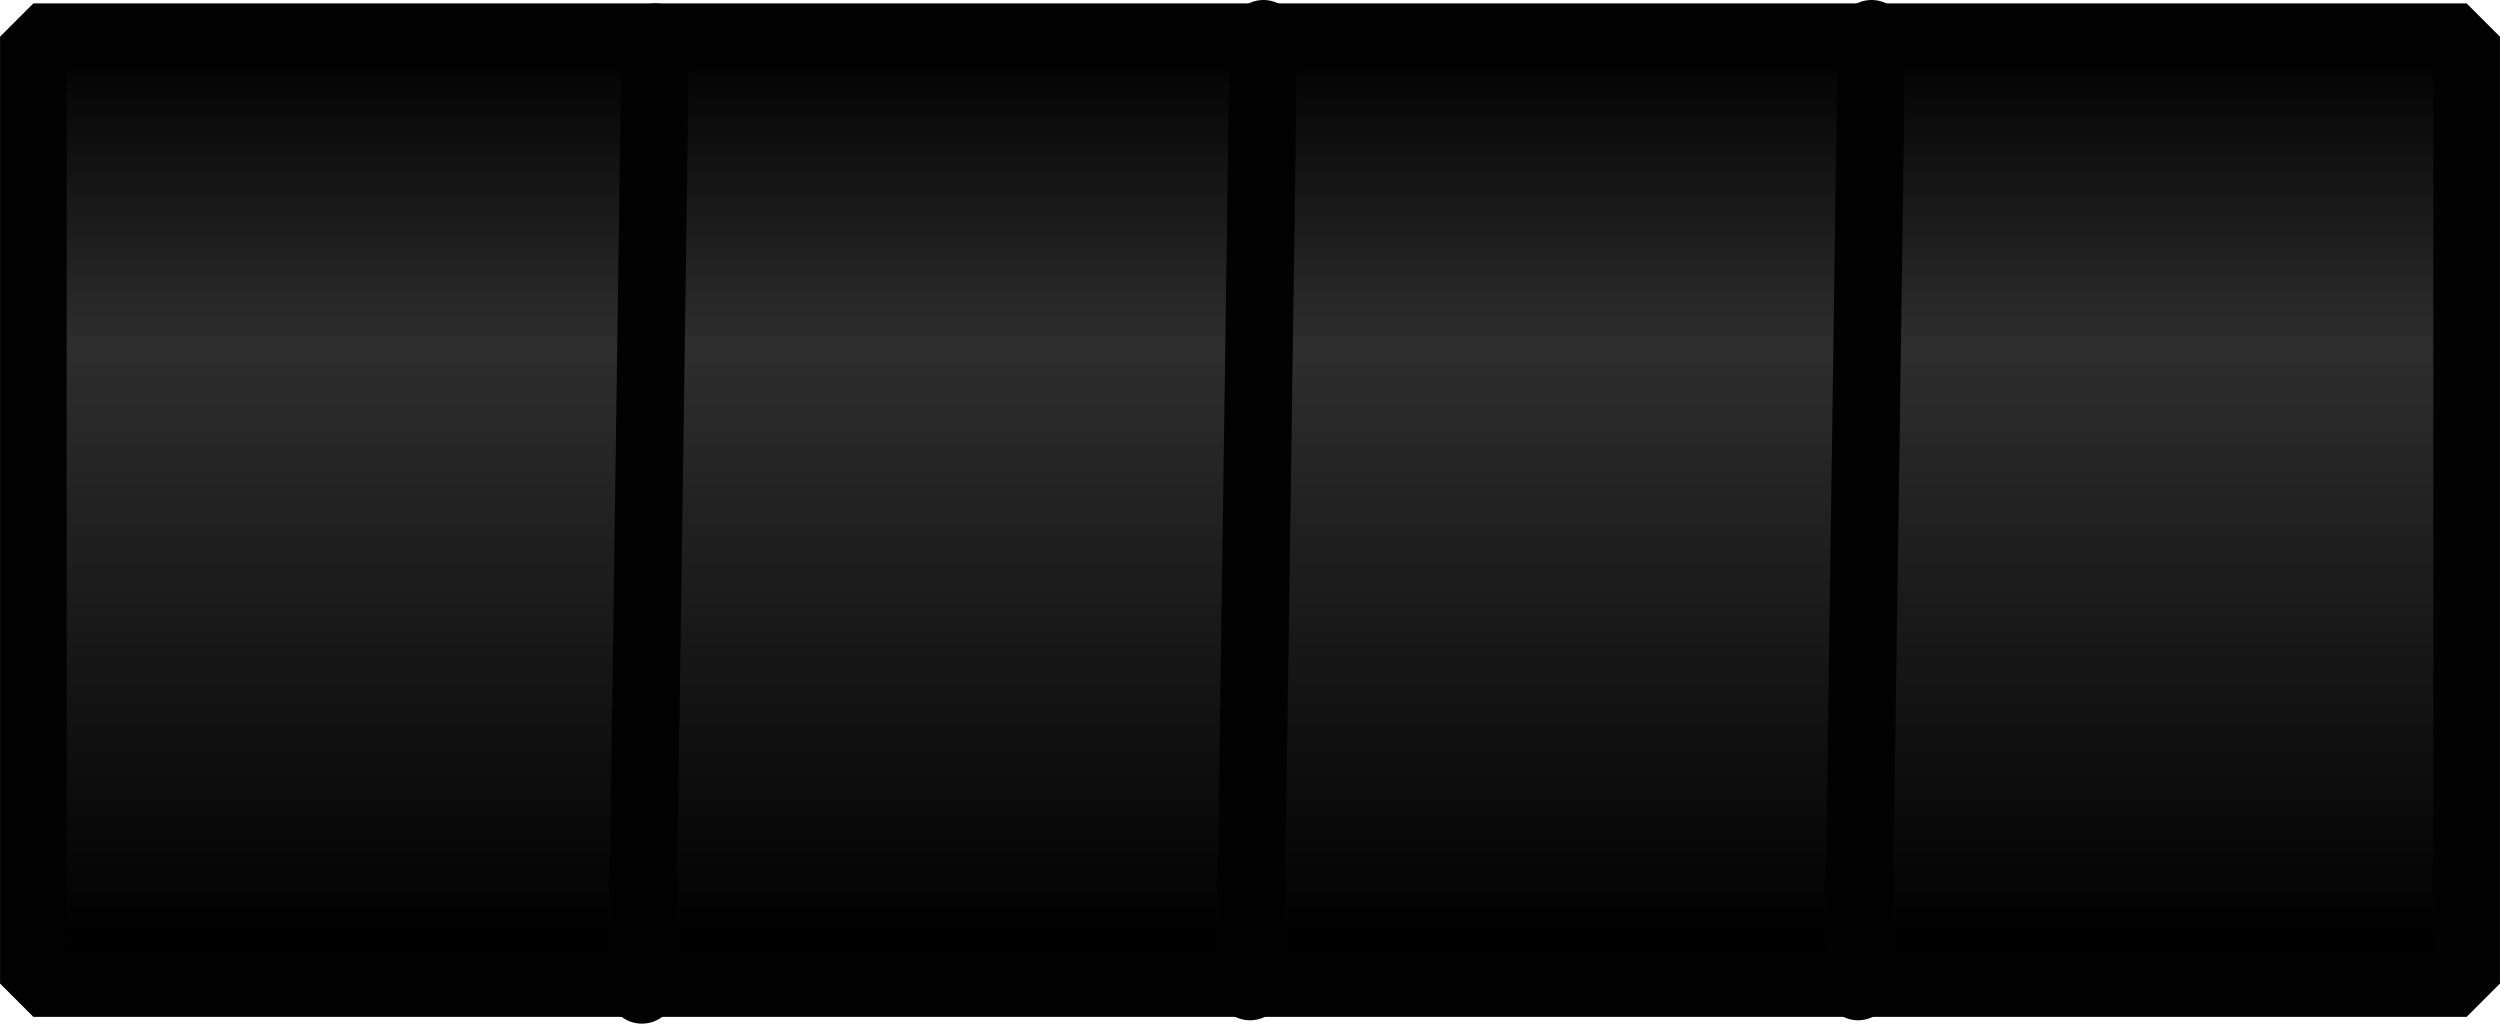 <?xml version="1.0" encoding="UTF-8" standalone="no"?>
<!-- Created with Inkscape (http://www.inkscape.org/) -->

<svg
   width="148"
   height="60.6"
   viewBox="0 0 39.158 16.034"
   version="1.1"
   id="svg1"
   inkscape:version="1.3 (0e150ed6c4, 2023-07-21)"
   sodipodi:docname="counterdigits.svg"
   inkscape:export-filename="..\counter4-148x60.png"
   inkscape:export-xdpi="96"
   inkscape:export-ydpi="96"
   xmlns:inkscape="http://www.inkscape.org/namespaces/inkscape"
   xmlns:sodipodi="http://sodipodi.sourceforge.net/DTD/sodipodi-0.dtd"
   xmlns:xlink="http://www.w3.org/1999/xlink"
   xmlns="http://www.w3.org/2000/svg"
   xmlns:svg="http://www.w3.org/2000/svg">
  <sodipodi:namedview
     id="namedview1"
     pagecolor="#505050"
     bordercolor="#ffffff"
     borderopacity="1"
     inkscape:showpageshadow="0"
     inkscape:pageopacity="0"
     inkscape:pagecheckerboard="1"
     inkscape:deskcolor="#505050"
     inkscape:document-units="pt"
     inkscape:zoom="3.6936935"
     inkscape:cx="110.18781"
     inkscape:cy="30.186587"
     inkscape:window-width="2560"
     inkscape:window-height="1369"
     inkscape:window-x="-8"
     inkscape:window-y="-8"
     inkscape:window-maximized="1"
     inkscape:current-layer="layer1"
     inkscape:export-bgcolor="#00000000" />
  <defs
     id="defs1">
    <inkscape:path-effect
       effect="powerstroke"
       id="path-effect5"
       is_visible="true"
       lpeversion="1.3"
       scale_width="1"
       interpolator_type="CubicBezierJohan"
       interpolator_beta="0.2"
       start_linecap_type="zerowidth"
       end_linecap_type="zerowidth"
       offset_points="0,4.992"
       linejoin_type="extrp_arc"
       miter_limit="4"
       not_jump="false"
       sort_points="true"
       message="&lt;b&gt;Ctrl + click&lt;/b&gt; on existing node and move it" />
    <linearGradient
       id="linearGradient2"
       inkscape:collect="always">
      <stop
         style="stop-color:#000000;stop-opacity:1;"
         offset="0"
         id="stop3" />
      <stop
         style="stop-color:#2e2e2e;stop-opacity:1;"
         offset="0.335"
         id="stop5" />
      <stop
         style="stop-color:#000000;stop-opacity:1;"
         offset="1"
         id="stop4" />
    </linearGradient>
    <linearGradient
       inkscape:collect="always"
       xlink:href="#linearGradient2"
       id="linearGradient4"
       x1="15.741"
       y1="20.28"
       x2="15.741"
       y2="25.814"
       gradientUnits="userSpaceOnUse"
       gradientTransform="matrix(1.948,0,0,2.58,-11.411,-51.718)" />
    <inkscape:path-effect
       effect="fill_between_many"
       method="bsplinespiro"
       autoreverse="false"
       close="false"
       join="false"
       linkedpaths="#path5,0,1"
       id="path-effect6"
       is_visible="true"
       lpeversion="0" />
  </defs>
  <g
     inkscape:label="Layer 1"
     inkscape:groupmode="layer"
     id="layer1"
     transform="translate(-2.3841858e-6,0.038)">
    <rect
       style="fill:url(#linearGradient4);fill-rule:evenodd;stroke:#020202;stroke-width:1.044;stroke-linecap:round;stroke-linejoin:bevel;stroke-dasharray:none;stroke-opacity:1"
       id="rect2"
       width="38.114"
       height="14.831"
       x="0.522"
       y="0.537"
       inkscape:export-filename="..\counter5-102.png"
       inkscape:export-xdpi="96"
       inkscape:export-ydpi="96" />
    <path
       style="fill:#000000;fill-opacity:1;fill-rule:evenodd;stroke:#020202;stroke-width:1.058;stroke-linecap:round;stroke-linejoin:bevel;stroke-dasharray:none;stroke-opacity:1"
       d="M 10.265,0.544 10.054,15.467"
       id="path6" />
    <path
       style="fill:#000000;fill-opacity:1;fill-rule:evenodd;stroke:#020202;stroke-width:1.058;stroke-linecap:round;stroke-linejoin:bevel;stroke-dasharray:none;stroke-opacity:1"
       d="M 19.79,0.491 19.579,15.414"
       id="path6-2" />
    <path
       style="fill:#000000;fill-opacity:1;fill-rule:evenodd;stroke:#020202;stroke-width:1.058;stroke-linecap:round;stroke-linejoin:bevel;stroke-dasharray:none;stroke-opacity:1"
       d="M 29.315,0.491 29.104,15.414"
       id="path6-0" />
  </g>
</svg>
